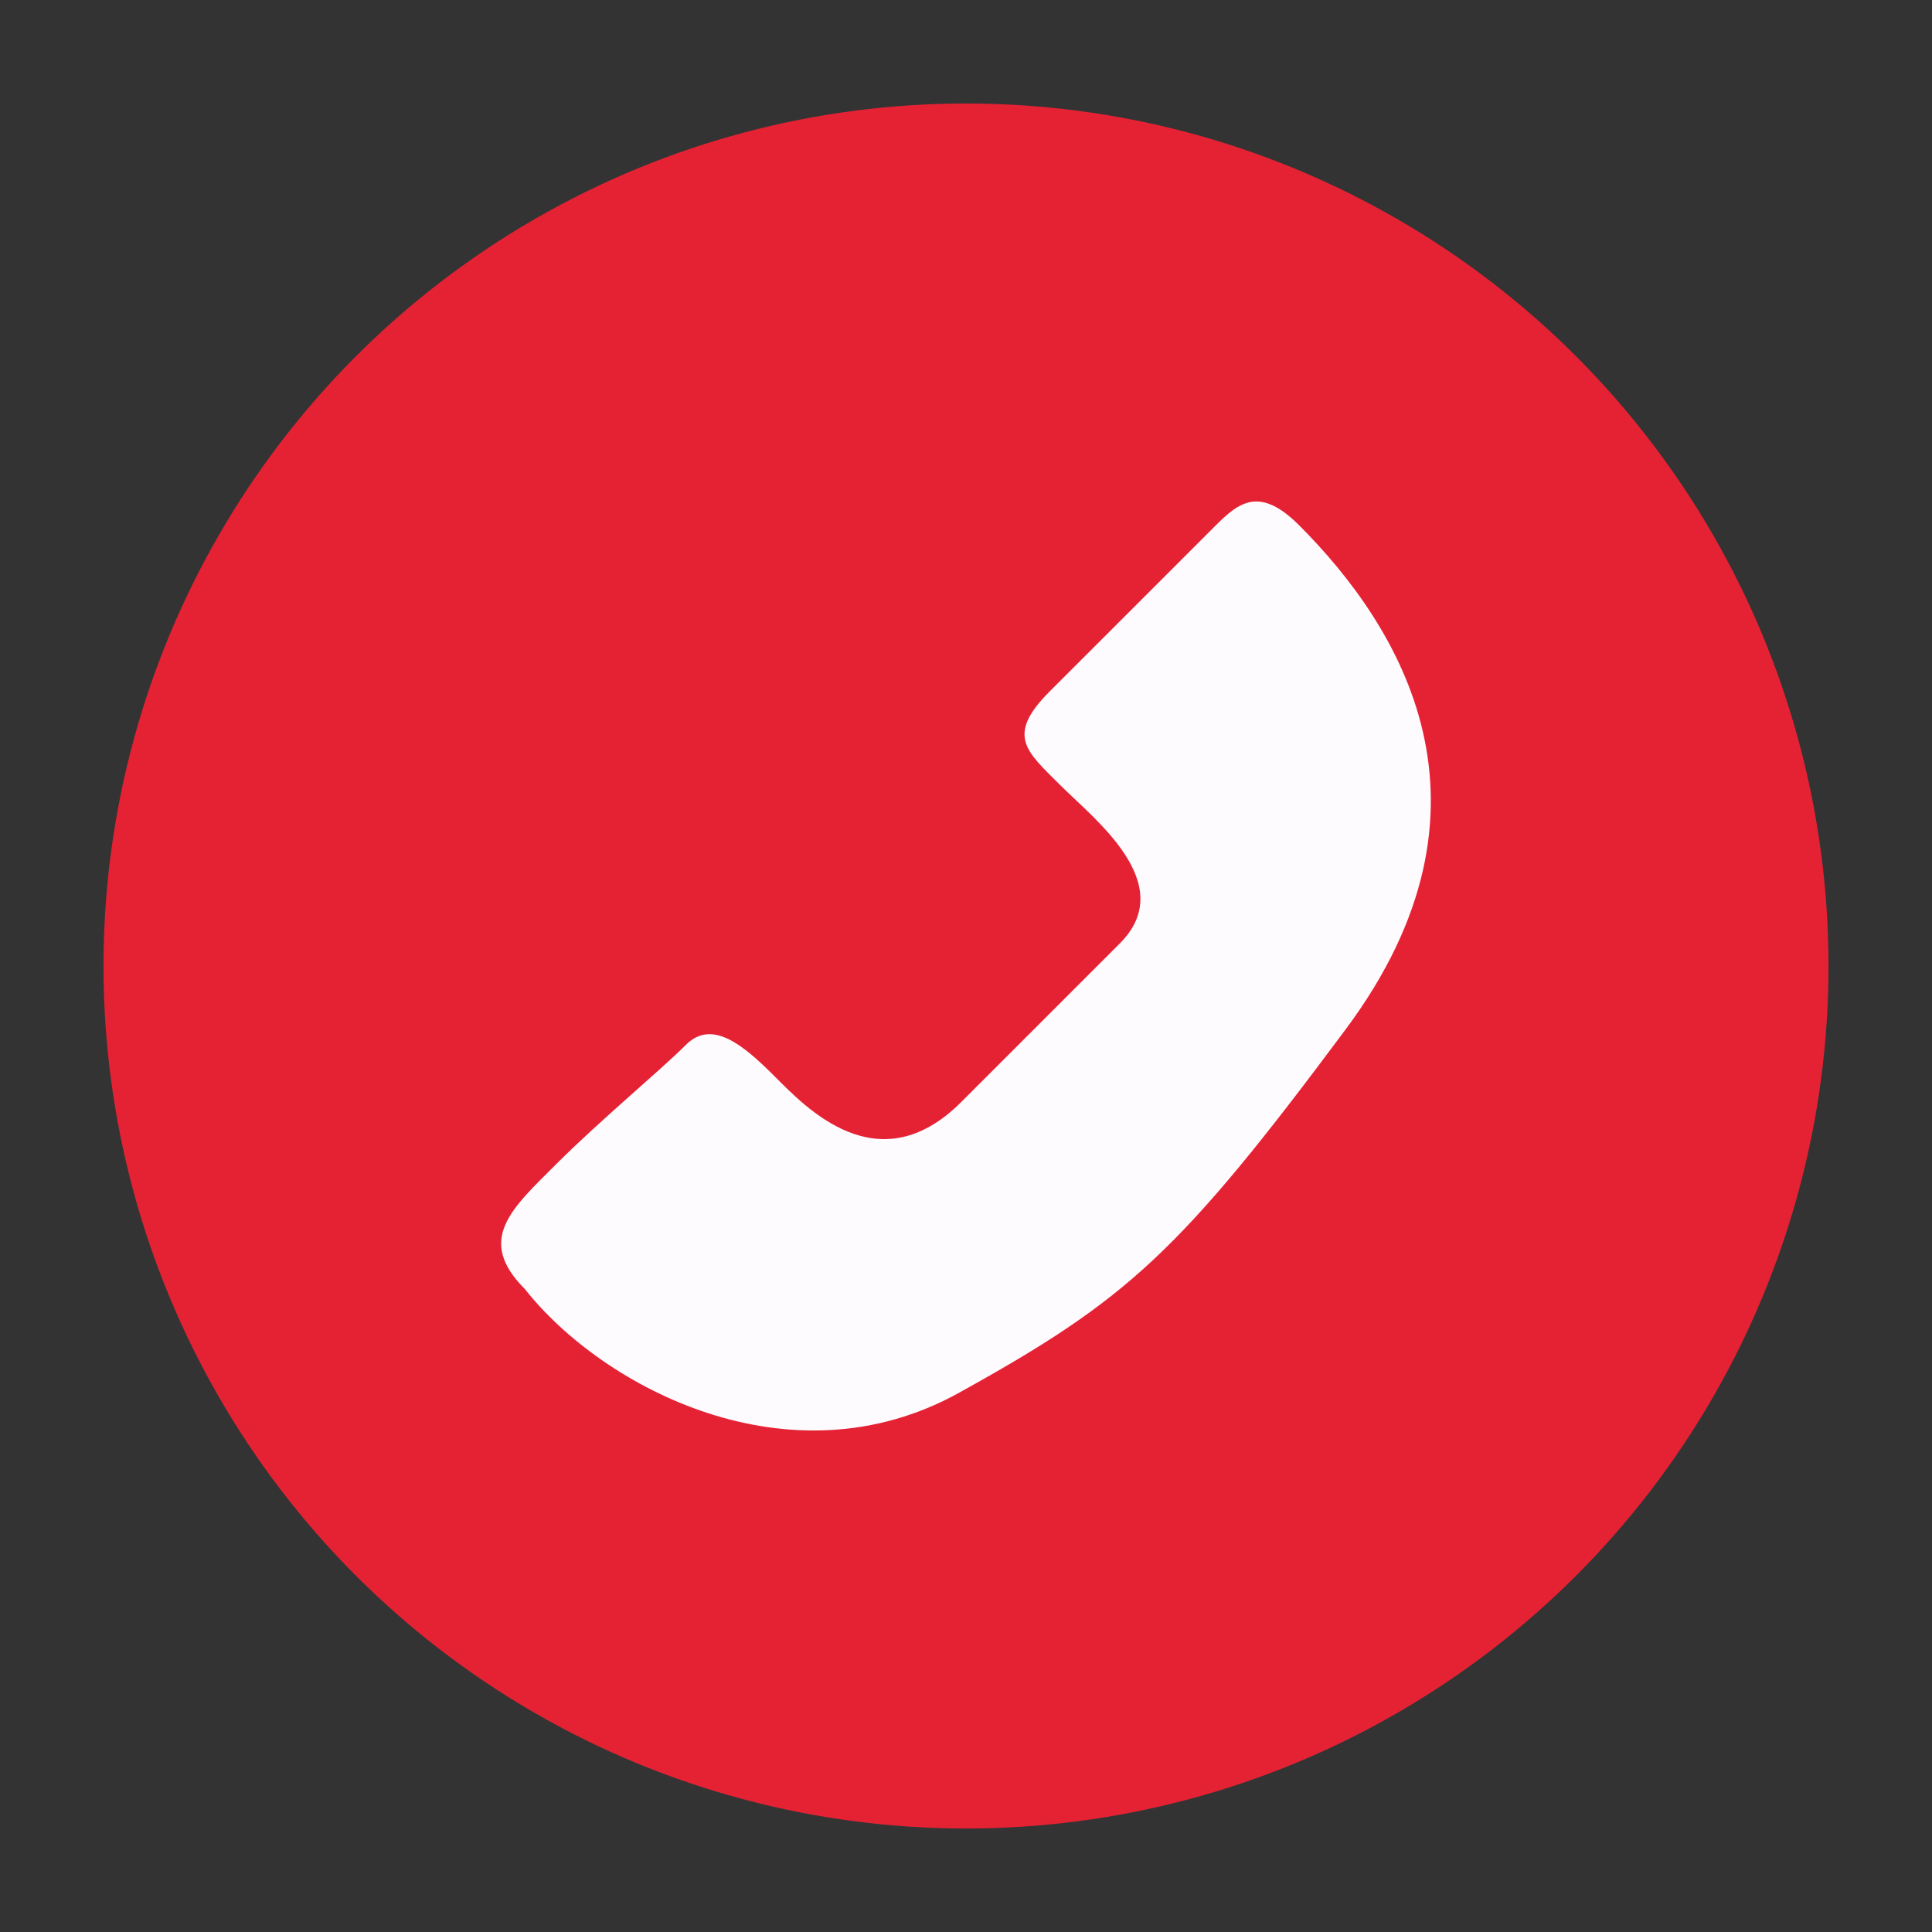 <?xml version="1.0" encoding="utf-8"?>
<!-- Generator: Adobe Illustrator 16.0.0, SVG Export Plug-In . SVG Version: 6.00 Build 0)  -->
<!DOCTYPE svg PUBLIC "-//W3C//DTD SVG 1.1//EN" "http://www.w3.org/Graphics/SVG/1.1/DTD/svg11.dtd">
<svg version="1.1" id="Layer_1" xmlns="http://www.w3.org/2000/svg" xmlns:xlink="http://www.w3.org/1999/xlink" x="0px" y="0px"
	 width="56px" height="56px" viewBox="0 0 56 56" enable-background="new 0 0 56 56" xml:space="preserve">
<rect x="0" y="0" width="56" height="56" fill="#333333" stroke="none"/>
<g id="Layer_3">
</g>
<g id="Layer_2">
</g>
<g id="Layer_1_1_">
	<circle fill="#E52234" cx="28" cy="28" r="25"/>
	<path fill="#FEFBFF" d="M15.213,37.363c-1.431-1.432-0.377-2.334,0.903-3.614c1.281-1.28,3.013-2.712,3.766-3.464
		c0.753-0.754,1.656,0,2.56,0.902c0.903,0.903,3.012,3.164,5.422,0.754s2.863-2.862,4.594-4.594
		c1.731-1.731-0.753-3.614-1.731-4.594c-0.979-0.979-1.582-1.431-0.302-2.711c1.281-1.279,4.142-4.141,4.819-4.818
		c0.677-0.677,1.279-1.13,2.41,0c2.937,2.937,6.175,8.133,1.354,14.608c-4.819,6.477-6.319,7.831-11.217,10.542
		C22.894,43.085,17.472,40.225,15.213,37.363z"/>
</g>
</svg>

